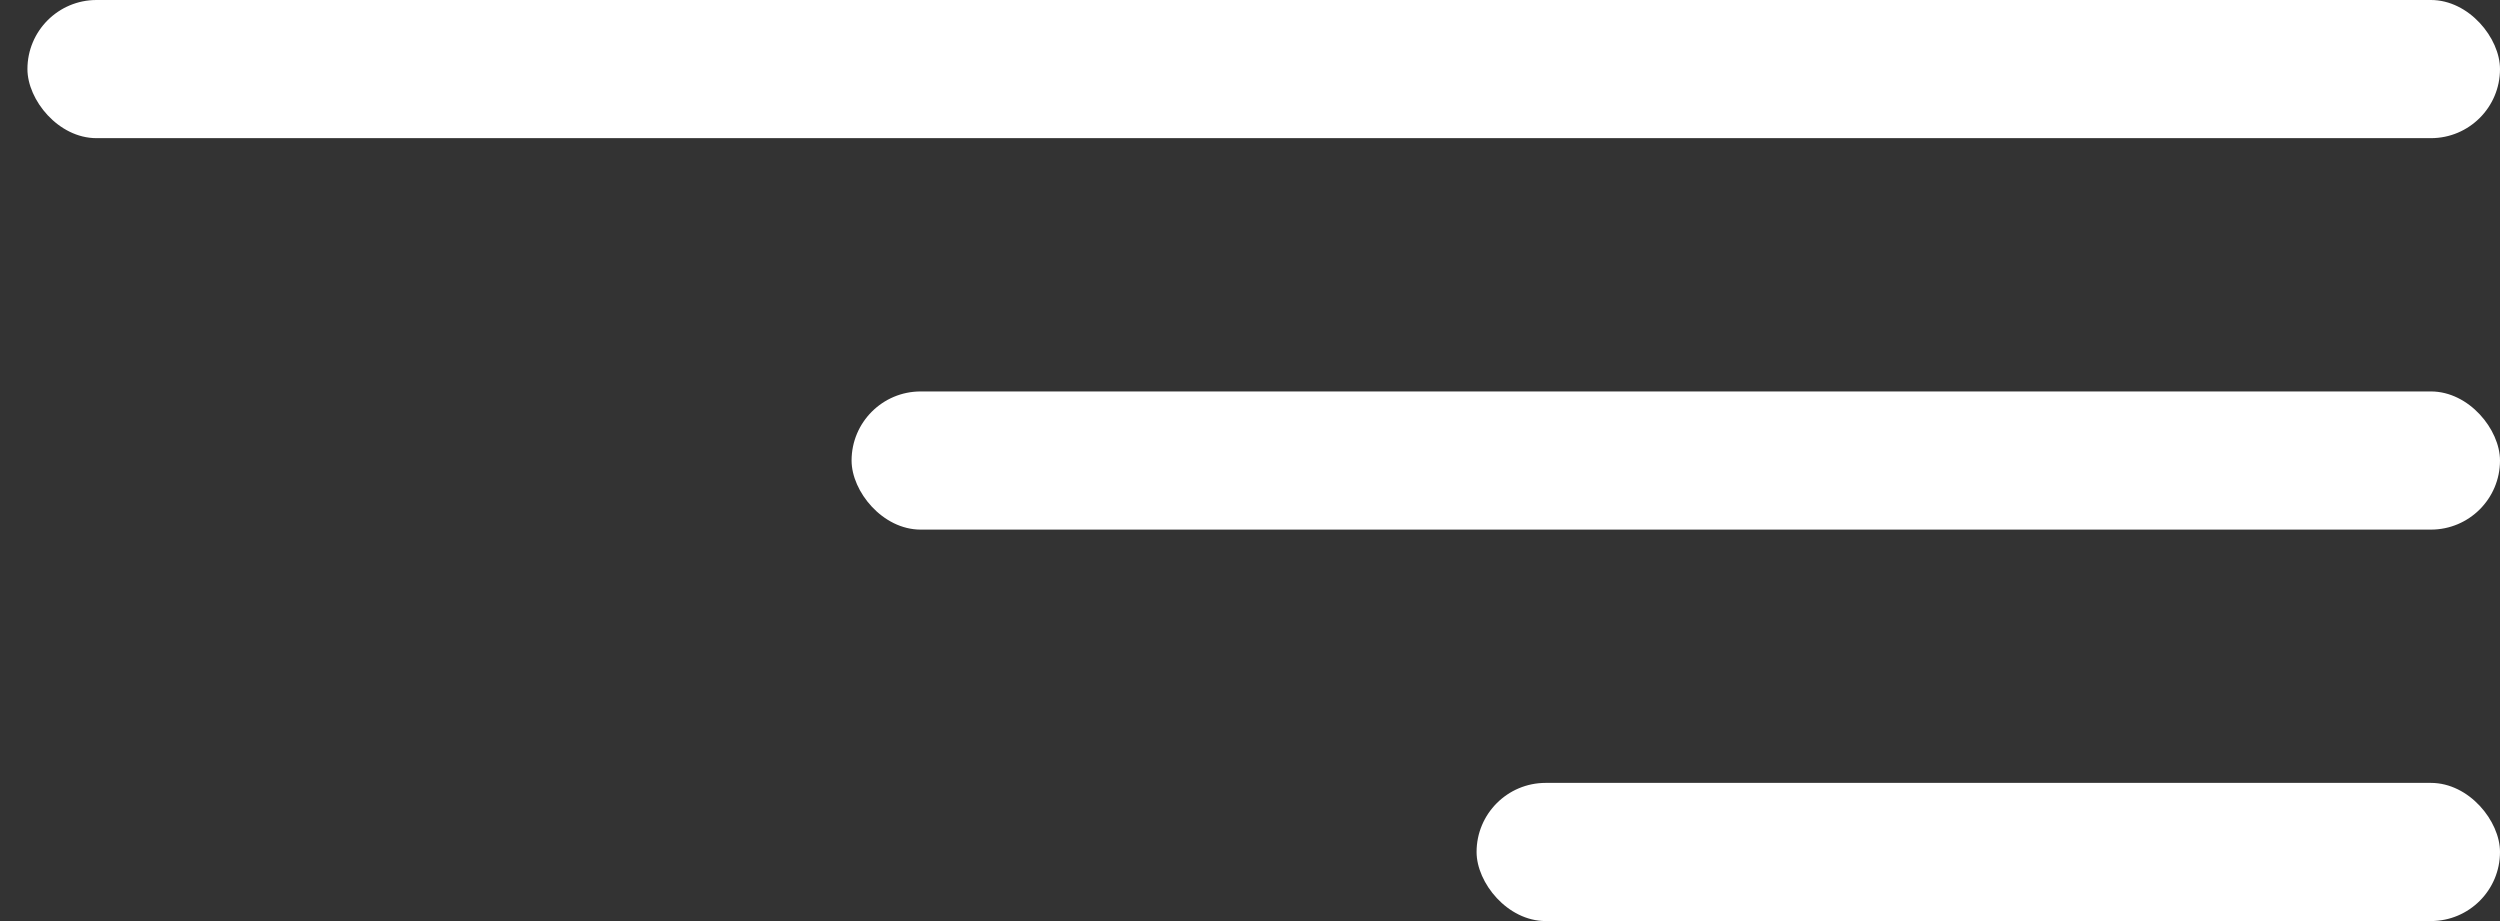 <svg width="38" height="14" viewBox="0 0 38 14" fill="none" xmlns="http://www.w3.org/2000/svg">
<rect x="0" y="0" width="38" height="14" fill="#333333" stroke="none"/>
<rect x="0.417" width="37.583" height="2.1" rx="1.05" fill="white"/>
<rect x="12.944" y="5.95" width="25.056" height="2.1" rx="1.05" fill="white"/>
<rect x="22.444" y="11.9" width="15.556" height="2.1" rx="1.05" fill="white"/>
</svg>
